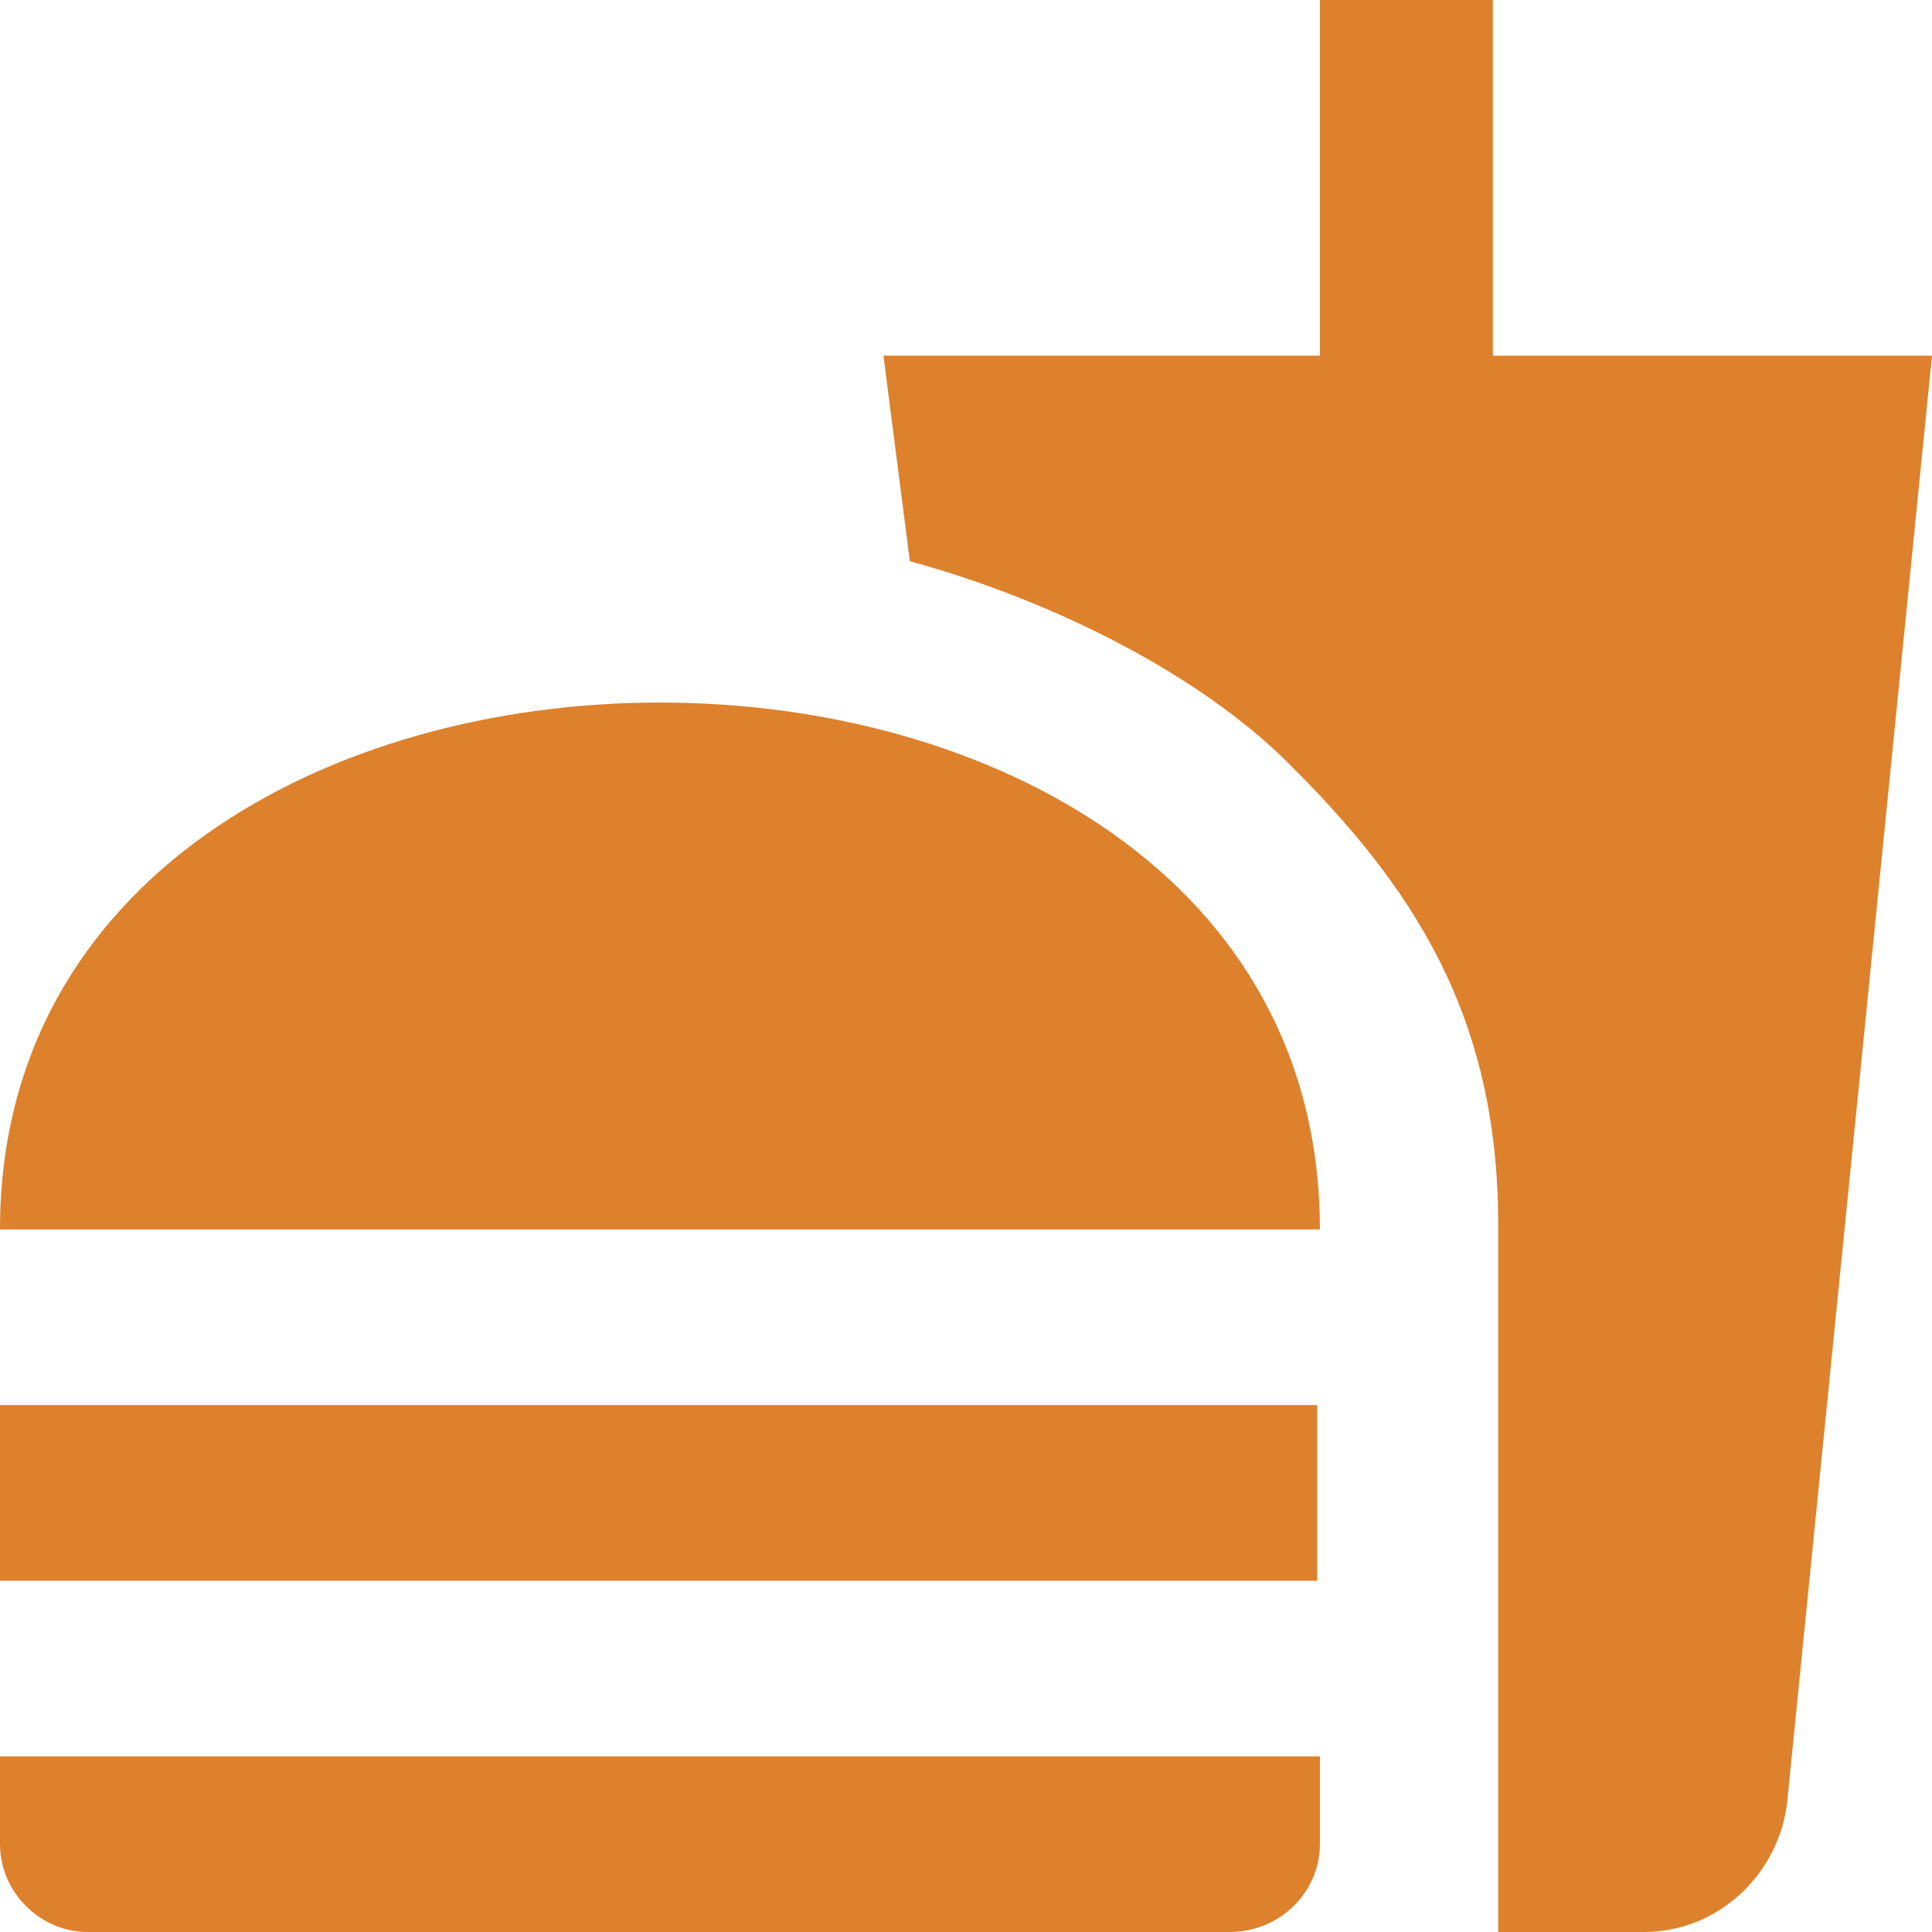 <svg width="50" height="50" viewBox="0 0 50 50" fill="none" xmlns="http://www.w3.org/2000/svg">
<g id="Frame 18">
<path id="Vector" d="M38.773 50H42.545C44.455 50 46.023 48.523 46.25 46.659L50 9.205H38.636V0H34.159V9.205H22.864L23.546 14.523C27.432 15.591 31.068 17.523 33.25 19.659C36.523 22.886 38.773 26.227 38.773 31.682V50ZM0 47.727V45.455H34.159V47.727C34.159 48.955 33.136 50 31.818 50H2.273C1.023 50 0 48.955 0 47.727ZM34.159 31.818C34.159 13.636 0 13.636 0 31.818H34.159ZM0 36.364H34.091V40.909H0V36.364Z" fill="#DD812C"/>
</g>
</svg>
